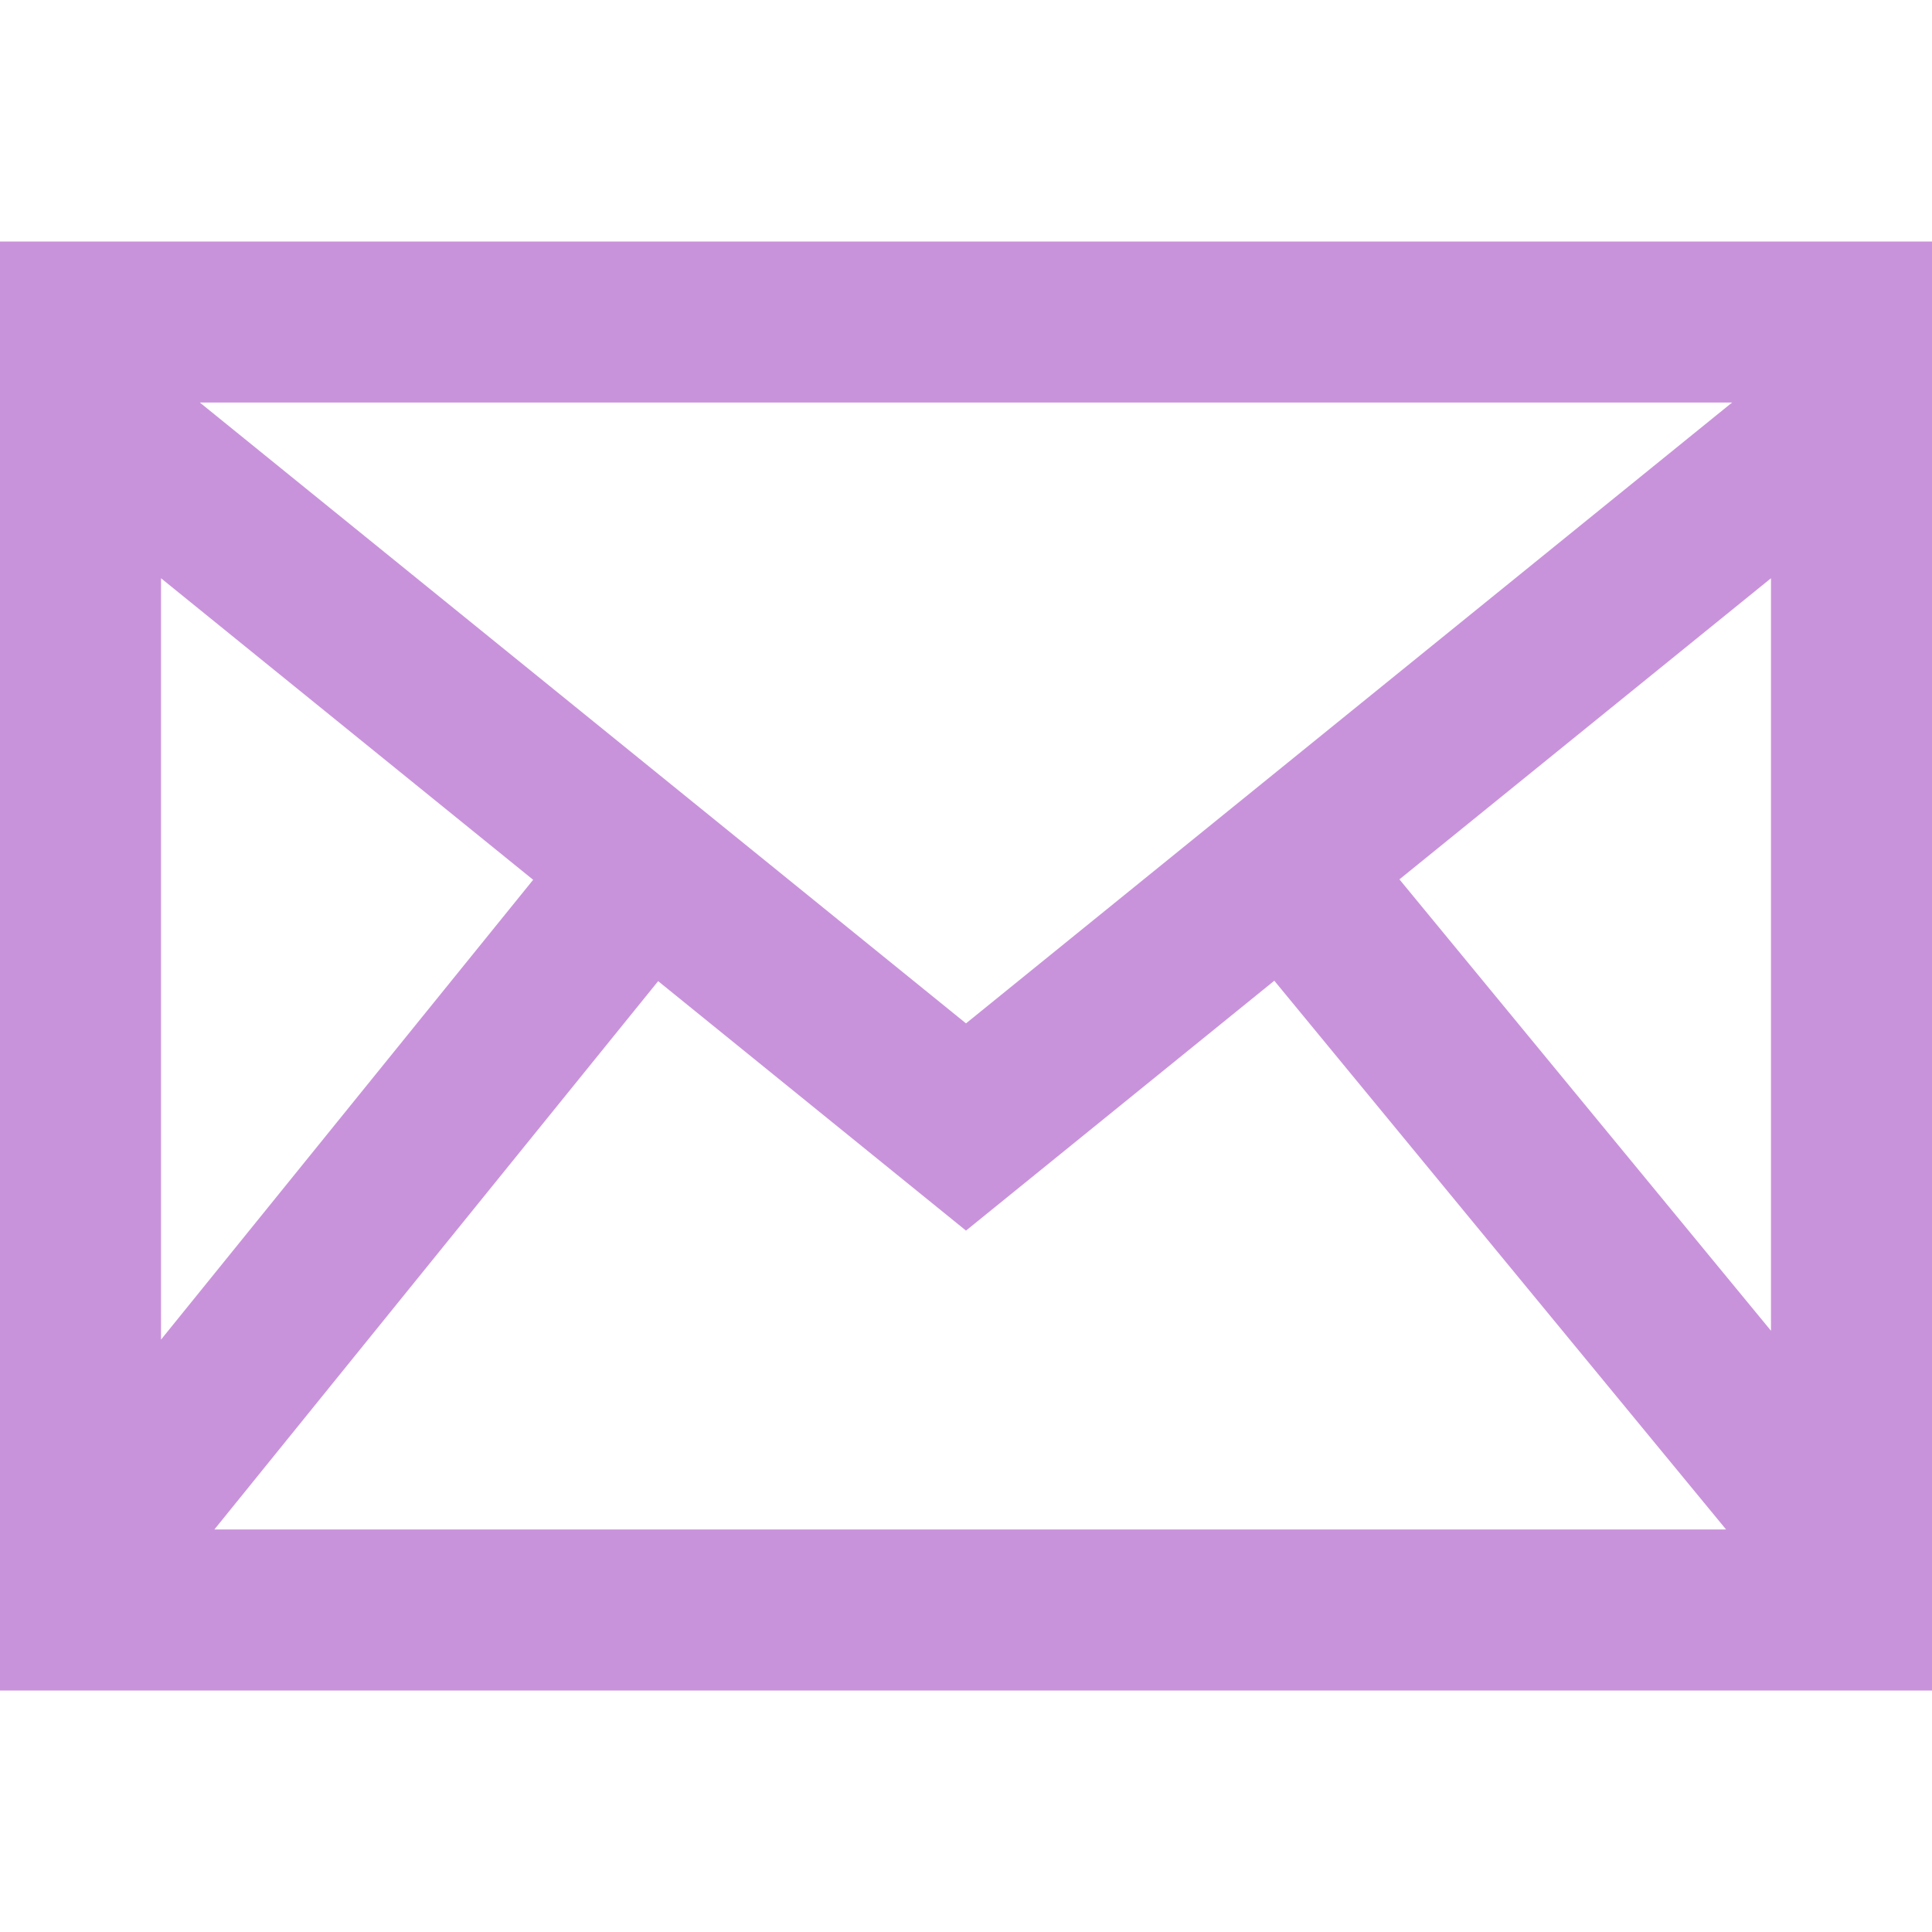 <svg width="50" height="50" viewBox="0 0 50 50" fill="none" xmlns="http://www.w3.org/2000/svg">
<path d="M0 6.25V43.75H50V6.25H0ZM13.798 22.769L4.167 34.669V14.965L13.798 22.769ZM5.171 10.417H44.827L25 26.485L5.171 10.417ZM17.033 25.392L25 31.848L32.979 25.381L44.671 39.583H5.548L17.033 25.392ZM36.217 22.758L45.833 14.965V34.44L36.217 22.758Z" fill="#C993DB"/>
</svg>
